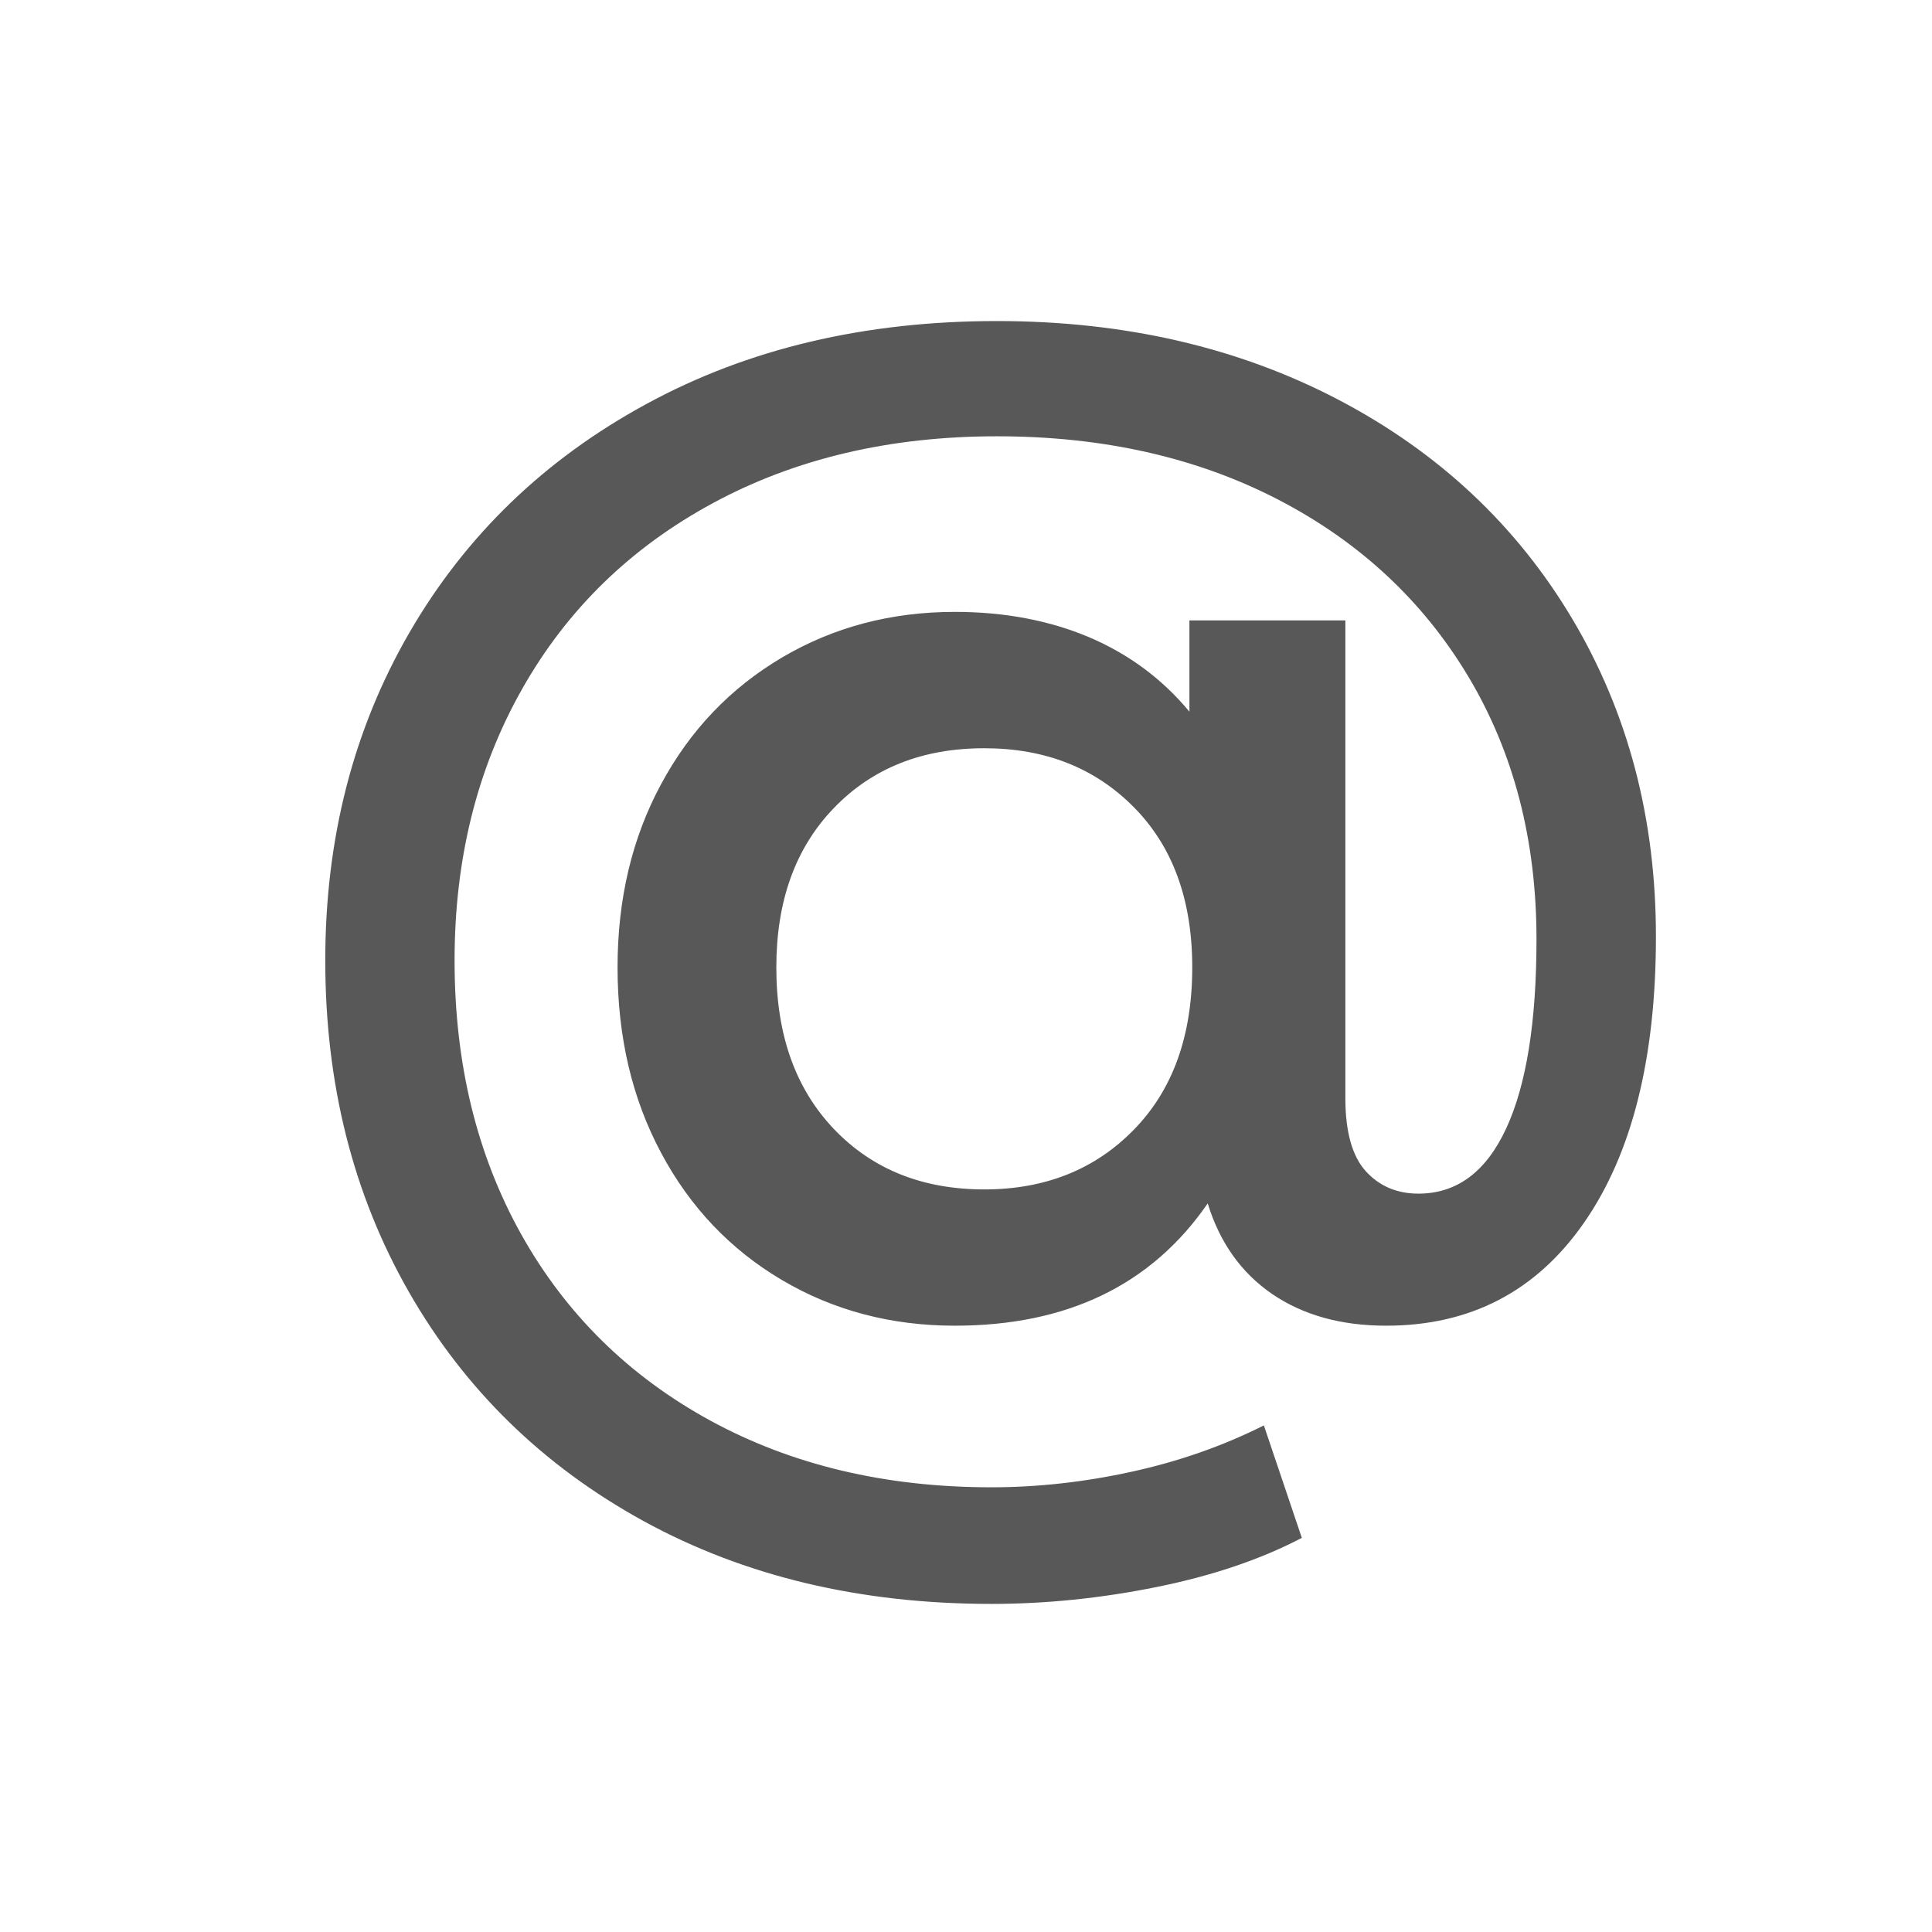 <svg xmlns="http://www.w3.org/2000/svg" width="28" height="28" viewBox="0 0 28 28">
    <g fill="none" fill-rule="evenodd">
        <g fill="#585858" fill-rule="nonzero">
            <g>
                <g>
                    <path d="M14.367 23.245c.787 0 1.585-.081 2.392-.244.808-.163 1.51-.4 2.108-.713l-.55-1.63c-.597.3-1.239.524-1.924.673-.686.15-1.361.224-2.026.224-1.535 0-2.892-.323-4.073-.967-1.181-.645-2.094-1.545-2.74-2.699-.644-1.153-.966-2.477-.966-3.97 0-1.467.325-2.777.977-3.93.652-1.155 1.575-2.054 2.77-2.699 1.194-.645 2.565-.967 4.113-.967 1.534 0 2.892.305 4.073.916 1.18.611 2.1 1.466 2.759 2.566.658 1.1.988 2.37.988 3.808 0 1.195-.146 2.108-.438 2.739-.292.631-.716.947-1.273.947-.312 0-.567-.109-.764-.326-.196-.217-.295-.57-.295-1.059V8.991h-2.26v1.323c-.394-.475-.88-.835-1.456-1.08-.577-.243-1.225-.366-1.945-.366-.923 0-1.758.221-2.505.662-.746.441-1.33 1.052-1.75 1.833-.422.78-.632 1.666-.632 2.657 0 1.005.21 1.901.631 2.688.42.788 1.005 1.402 1.751 1.843.747.441 1.582.662 2.505.662 1.63 0 2.851-.59 3.666-1.772.176.57.488 1.008.936 1.314.448.305.998.458 1.65.458 1.222 0 2.179-.499 2.871-1.497.692-.997 1.039-2.379 1.039-4.144 0-1.71-.404-3.244-1.212-4.602-.808-1.357-1.938-2.416-3.39-3.177-1.453-.76-3.103-1.14-4.949-1.14-1.914 0-3.608.4-5.08 1.202-1.474.8-2.617 1.904-3.432 3.309-.815 1.405-1.222 2.99-1.222 4.755 0 1.792.404 3.393 1.212 4.805.808 1.412 1.941 2.519 3.4 3.32 1.46.8 3.14 1.201 5.04 1.201zm-.102-6.007c-.896 0-1.623-.292-2.18-.876-.556-.584-.834-1.364-.834-2.342 0-.964.278-1.734.835-2.31.556-.578 1.283-.866 2.179-.866.882 0 1.605.285 2.168.855.564.57.846 1.344.846 2.321 0 .991-.282 1.775-.846 2.352-.563.577-1.286.866-2.168.866z" transform="translate(-1092 -282) translate(780 234) translate(312 48)"/>
                </g>
            </g>
        </g>
    </g>
</svg>
